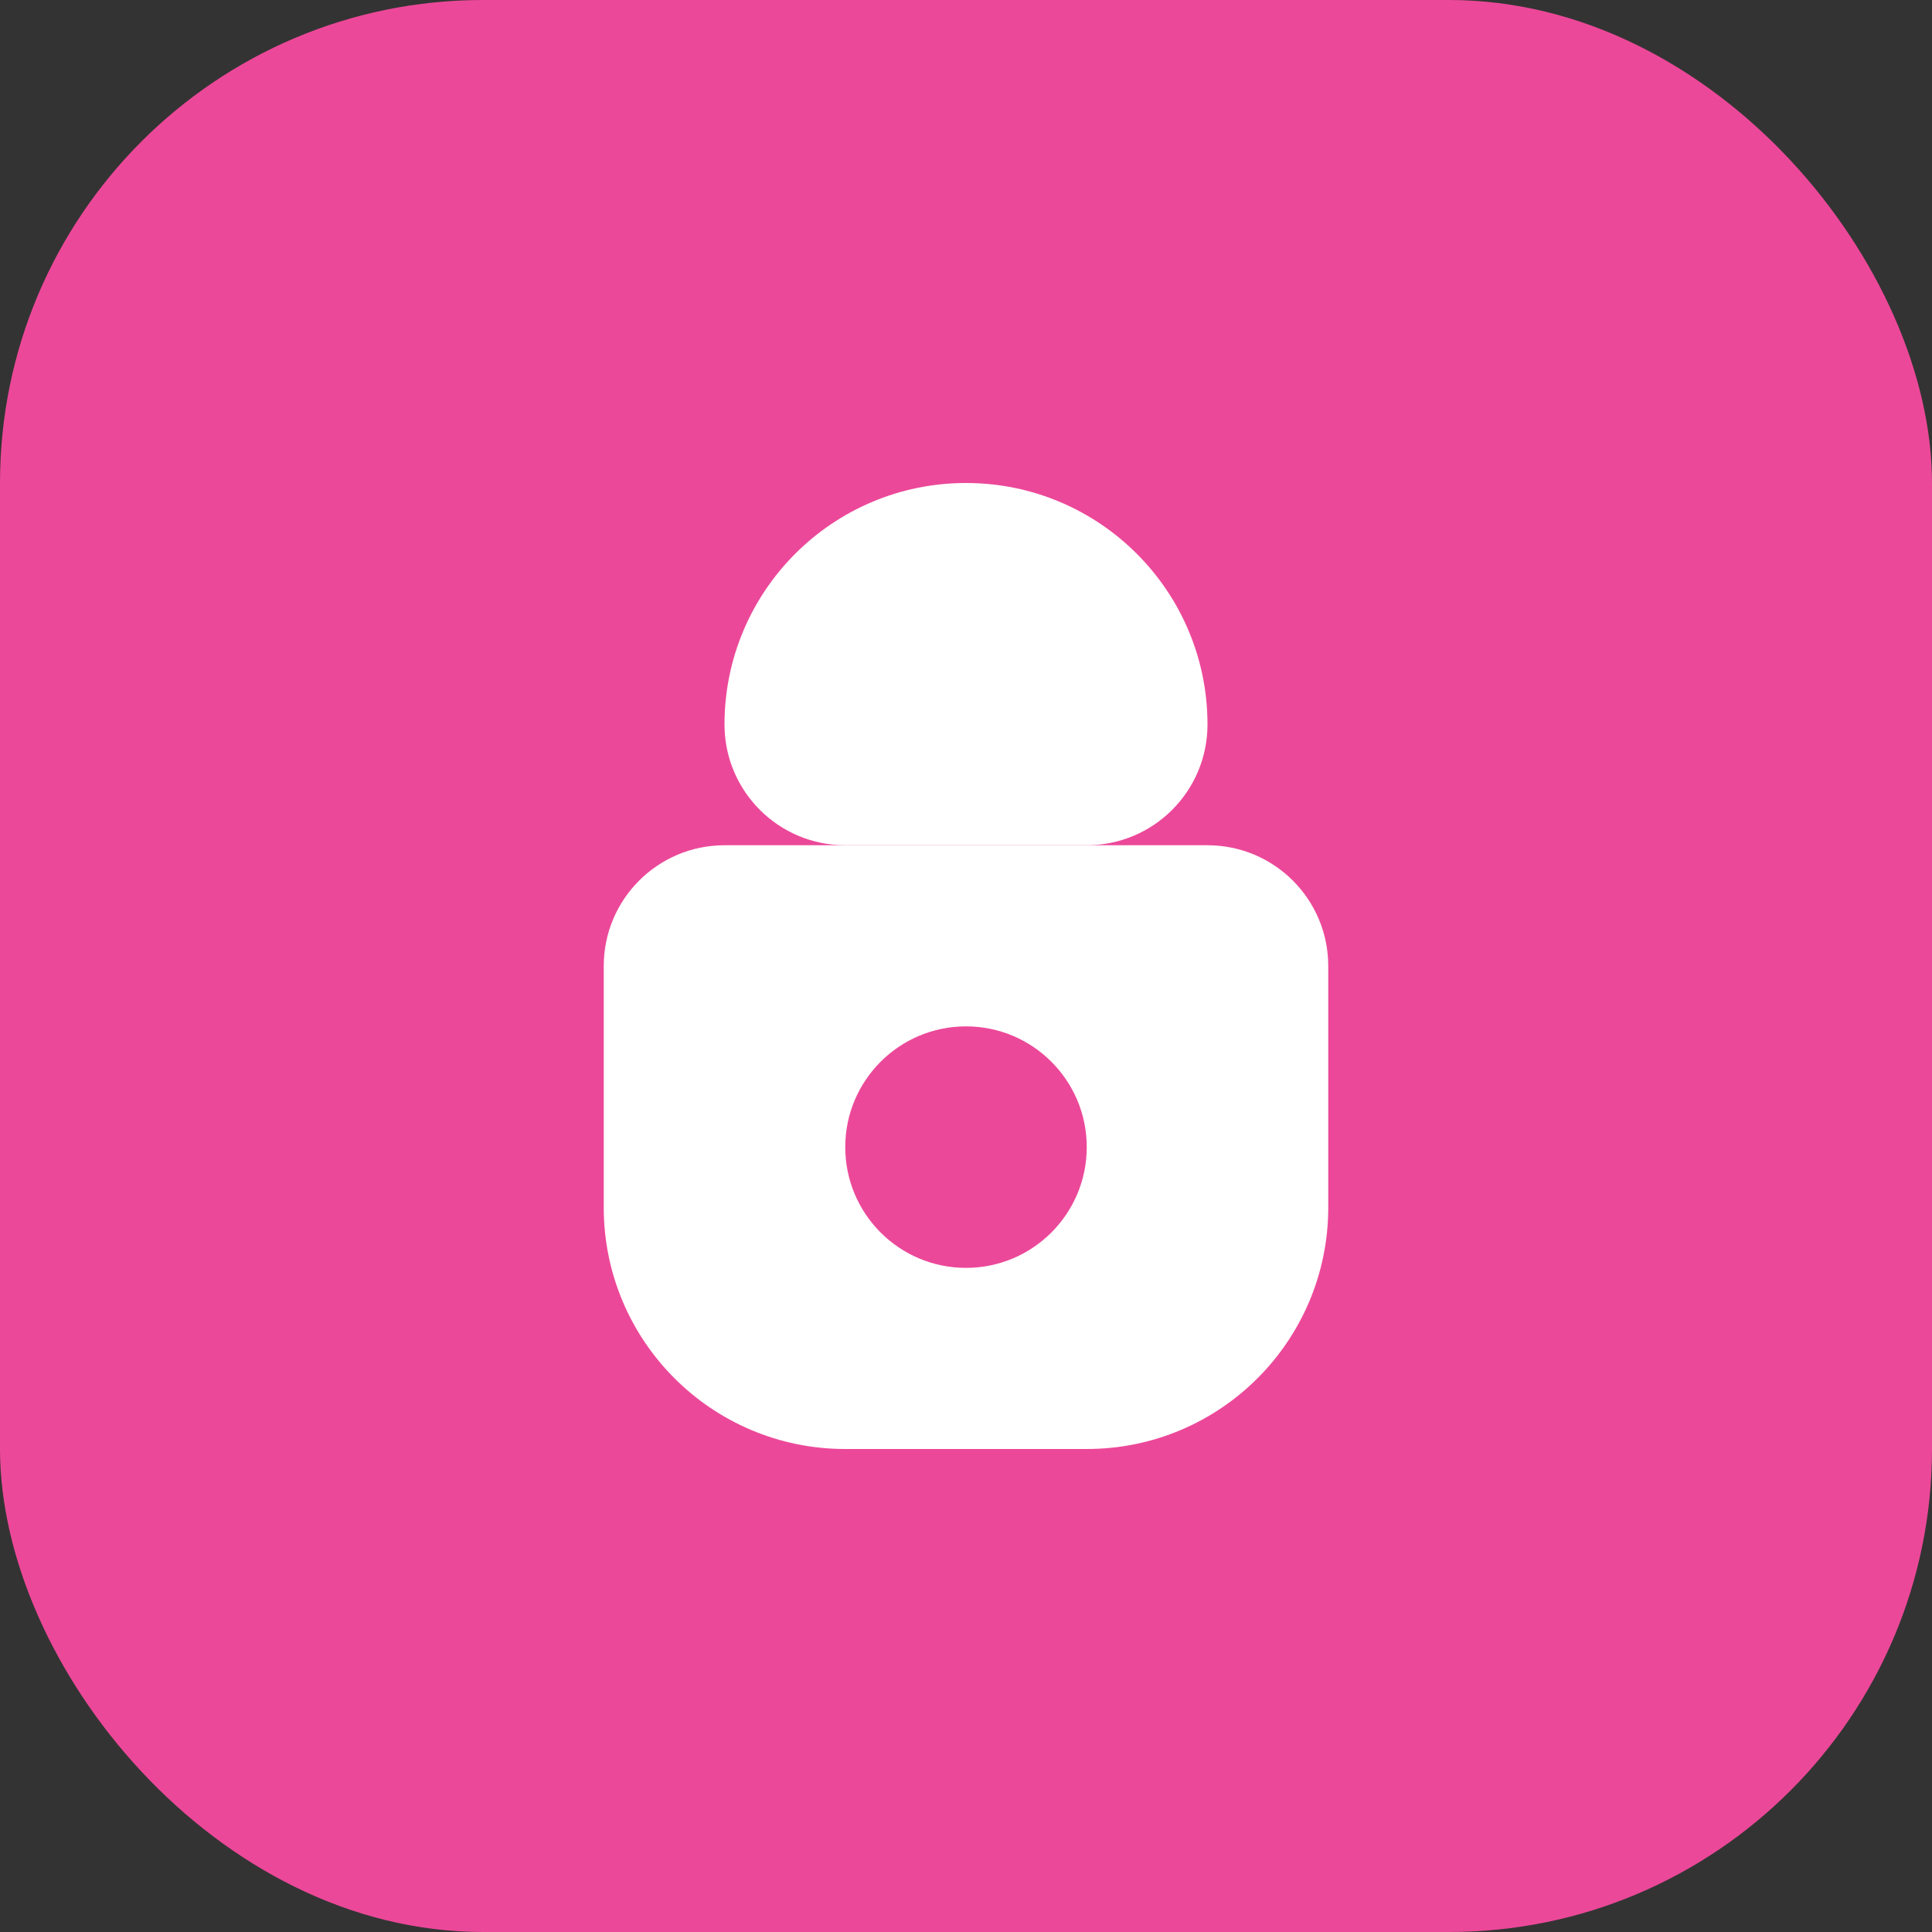 <svg width="192" height="192" viewBox="0 0 192 192" fill="none" xmlns="http://www.w3.org/2000/svg">
  <rect x="0" y="0" width="192" height="192" fill="#333333" stroke="none"/>
  <rect width="192" height="192" rx="48" fill="#EC4899"/>
  <path d="M96 48C109.255 48 120 58.745 120 72C120 78.627 114.627 84 108 84H84C77.373 84 72 78.627 72 72C72 58.745 82.745 48 96 48Z" fill="white"/>
  <path d="M60 96C60 89.373 65.373 84 72 84H120C126.627 84 132 89.373 132 96V120C132 133.255 121.255 144 108 144H84C70.745 144 60 133.255 60 120V96Z" fill="white"/>
  <circle cx="96" cy="114" r="12" fill="#EC4899"/>
</svg>
